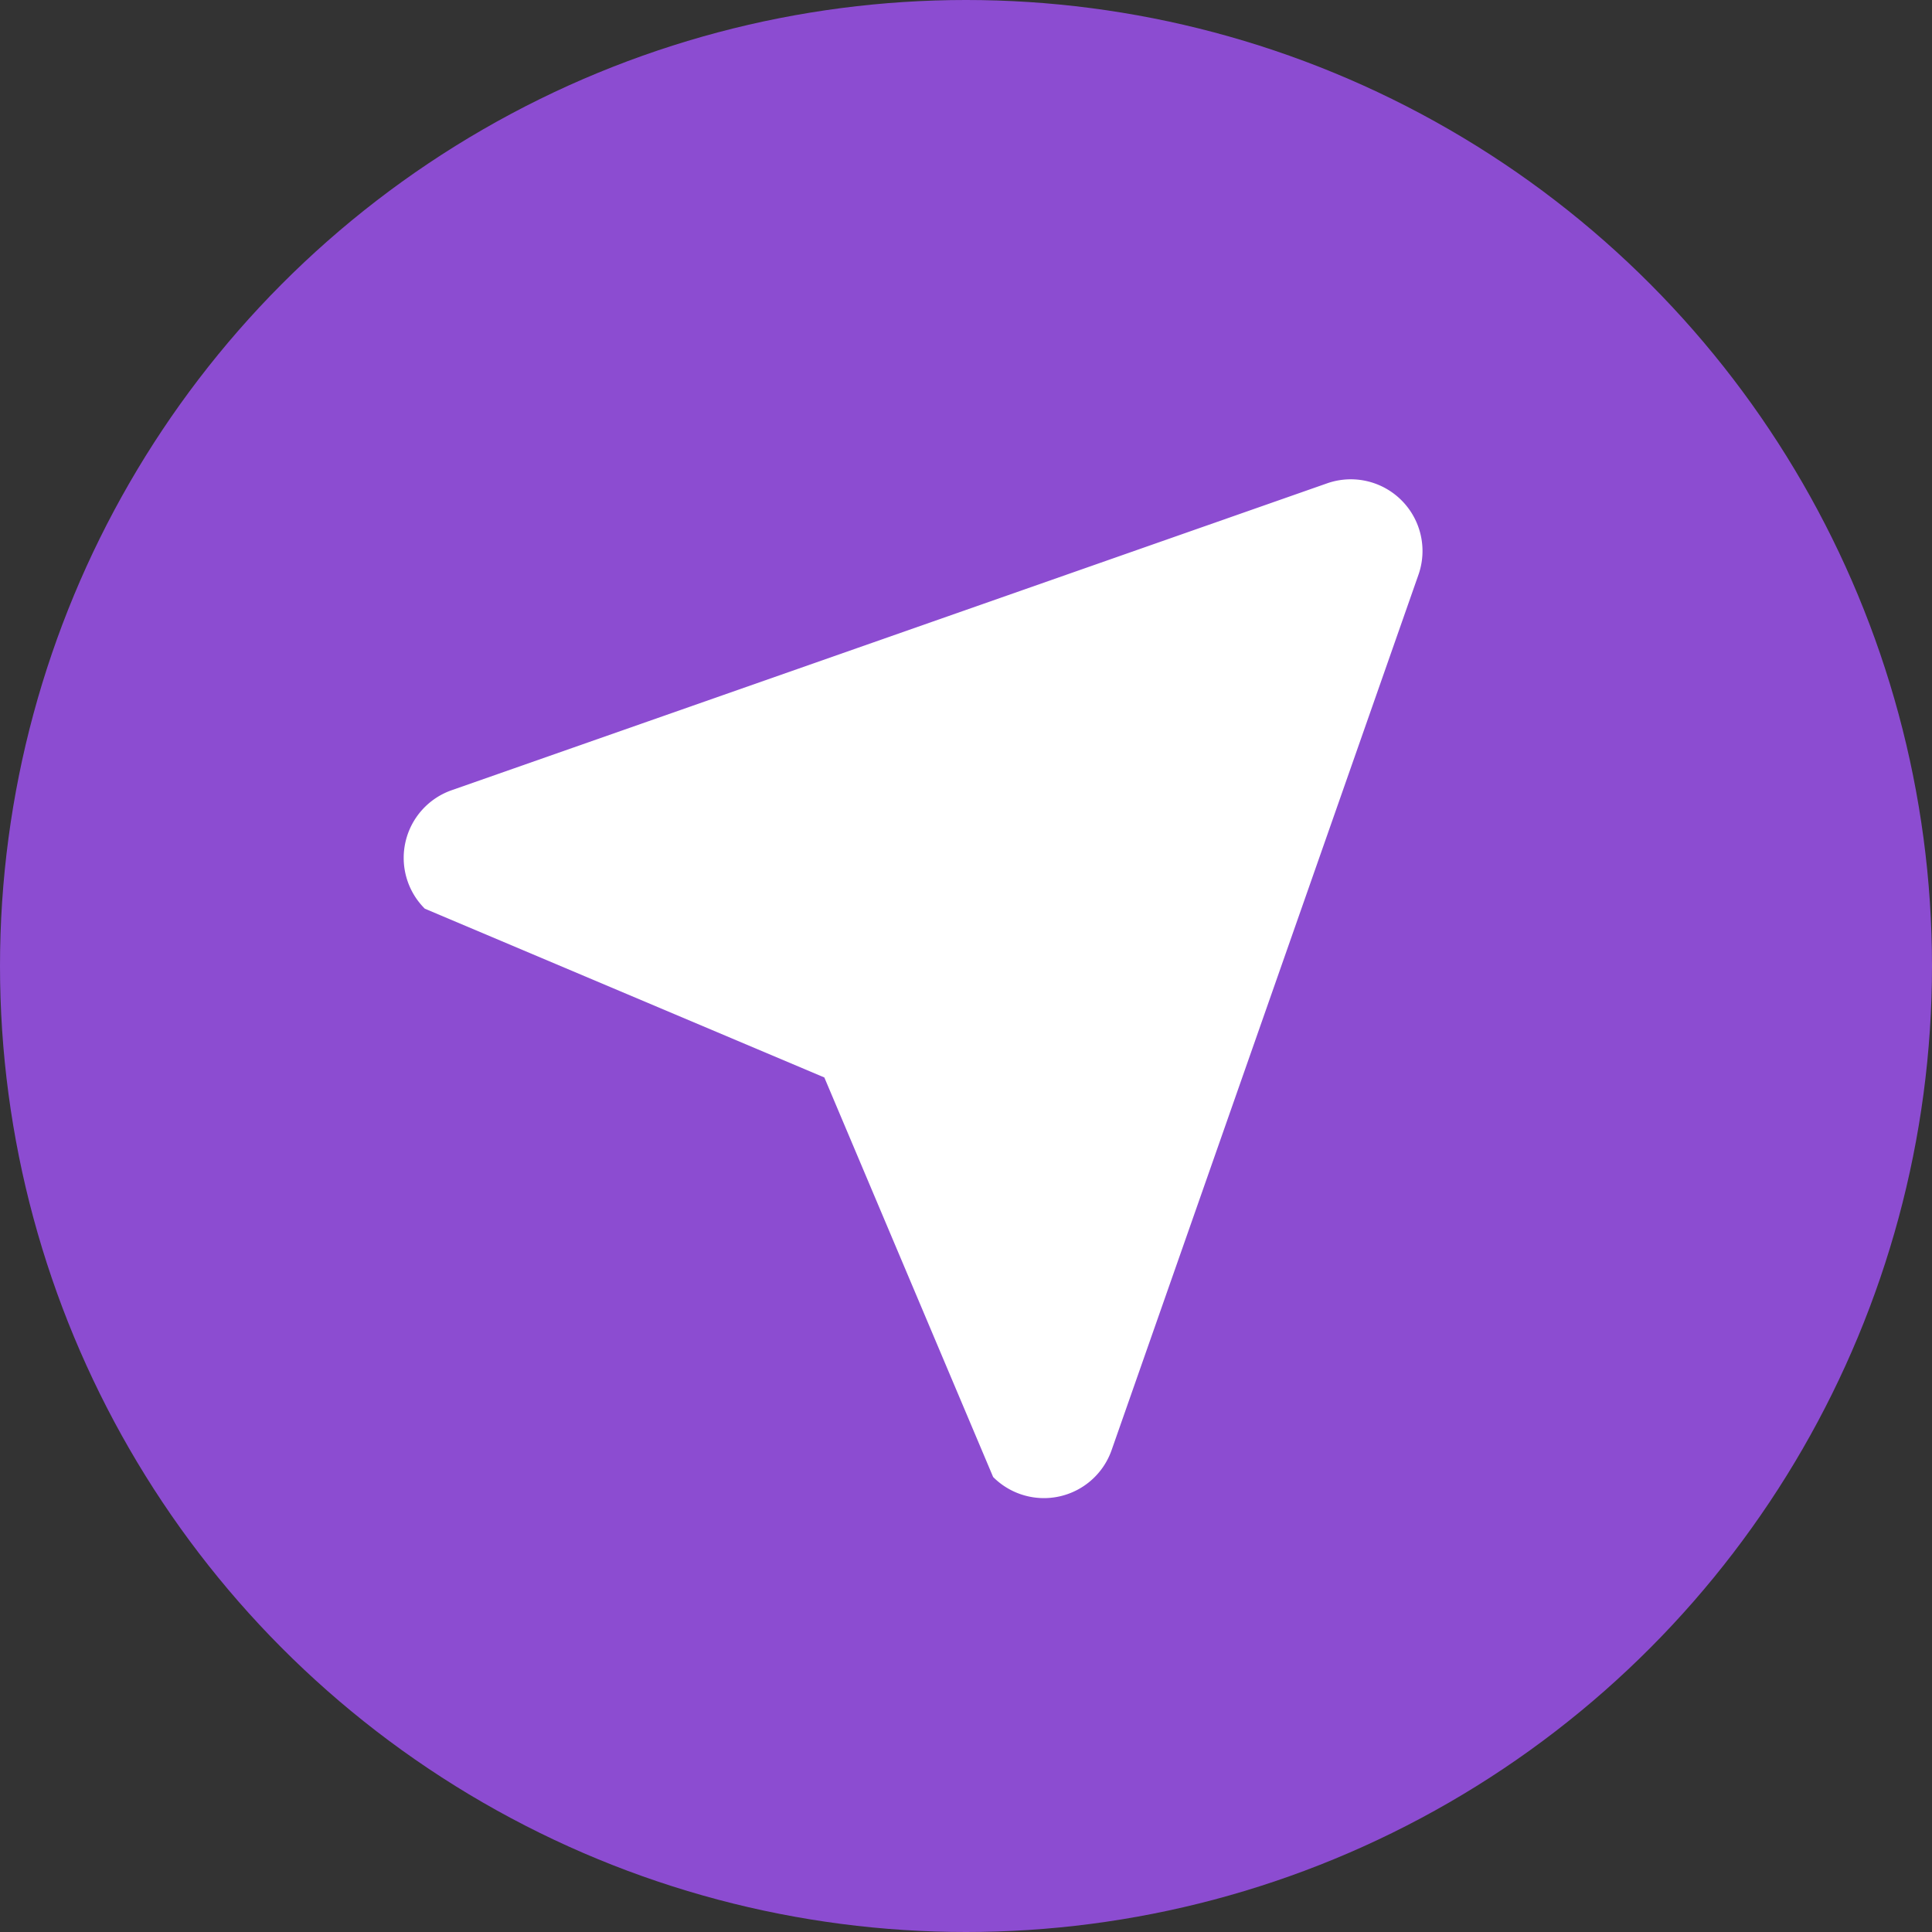 <svg height="512" viewBox="0 0 512 512" width="512" xmlns="http://www.w3.org/2000/svg"><rect x="0" y="0" width="512" height="512" fill="#333333" stroke="none"/><g id="Layer_2" data-name="Layer 2"><g id="send"><circle id="background" cx="256" cy="256" fill="#8c4cd1" r="256"/><path d="m351.64 128.11-231.9 81.29a19 19 0 0 0 -7.16 31.41l105.88 44.73 44.73 105.88a19 19 0 0 0 31.41-7.16l81.29-231.9a19 19 0 0 0 -24.25-24.25z" fill="#fff"/></g></g></svg>